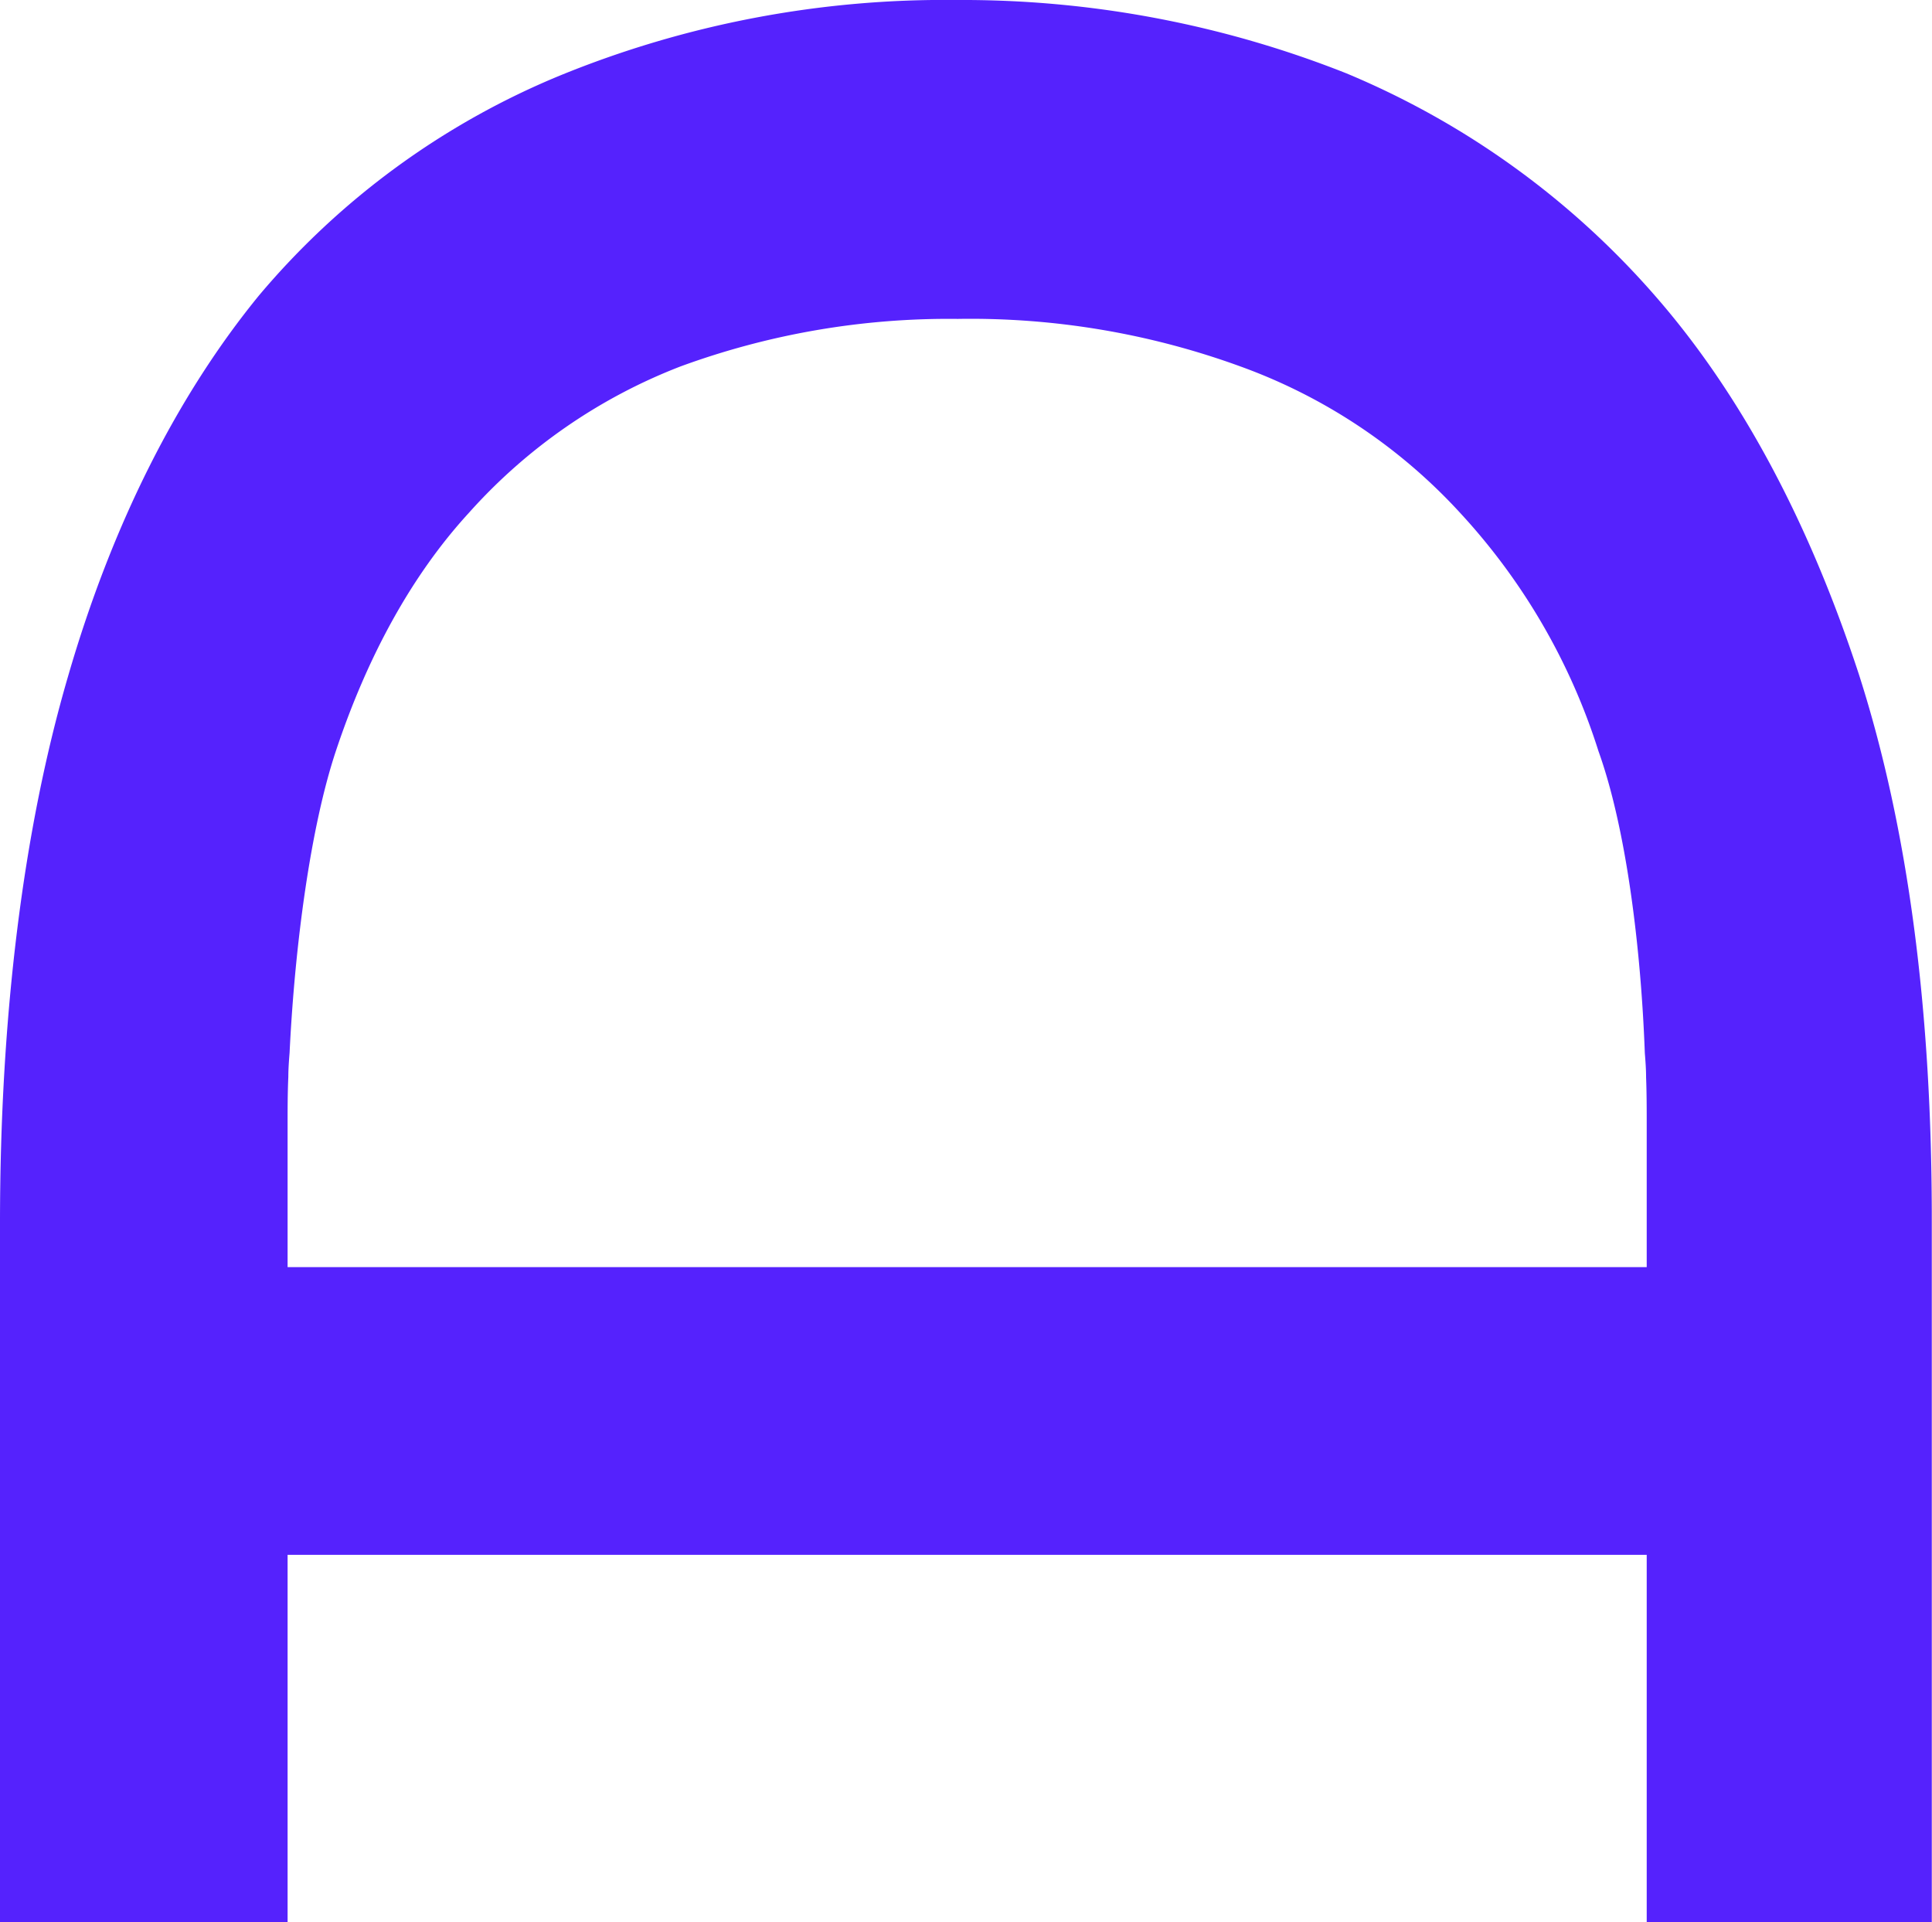 <svg id="Layer_1" data-name="Layer 1" xmlns="http://www.w3.org/2000/svg" viewBox="0 0 184.54 183.61"><defs><style>.cls-1{fill:#5522fd;}</style></defs><path class="cls-1" d="M177.56,64.42c-4.73-14.45-11.21-26.73-19.5-36.2A79.79,79.79,0,0,0,128.59,7,99.46,99.46,0,0,0,91.4,0,97.1,97.1,0,0,0,53.45,7.23a74.82,74.82,0,0,0-28.72,21C17,37.69,10.72,50,6.48,64.67,2.24,79.19,0,96.94,0,116.88v66.73H27.47v-76.2c0-1.43,0-3,.07-4.55,0-.75.06-1.56.12-2.3.5-10.28,2-21.56,4.43-28.85,3-9,7.22-16.76,12.71-22.74A52.34,52.34,0,0,1,65,35a74.41,74.41,0,0,1,26.48-4.54,75.26,75.26,0,0,1,27,4.54,52.82,52.82,0,0,1,21,14,60.19,60.19,0,0,1,13.2,22.74c2.62,7.29,4.05,18.57,4.43,28.85.06.74.12,1.55.12,2.3.06,1.56.06,3.12.06,4.55v76.2h27.23v-67C184.54,96.69,182.3,79.19,177.56,64.42Z"/><rect class="cls-1" x="8.42" y="121.03" width="167.7" height="27.48"/></svg>